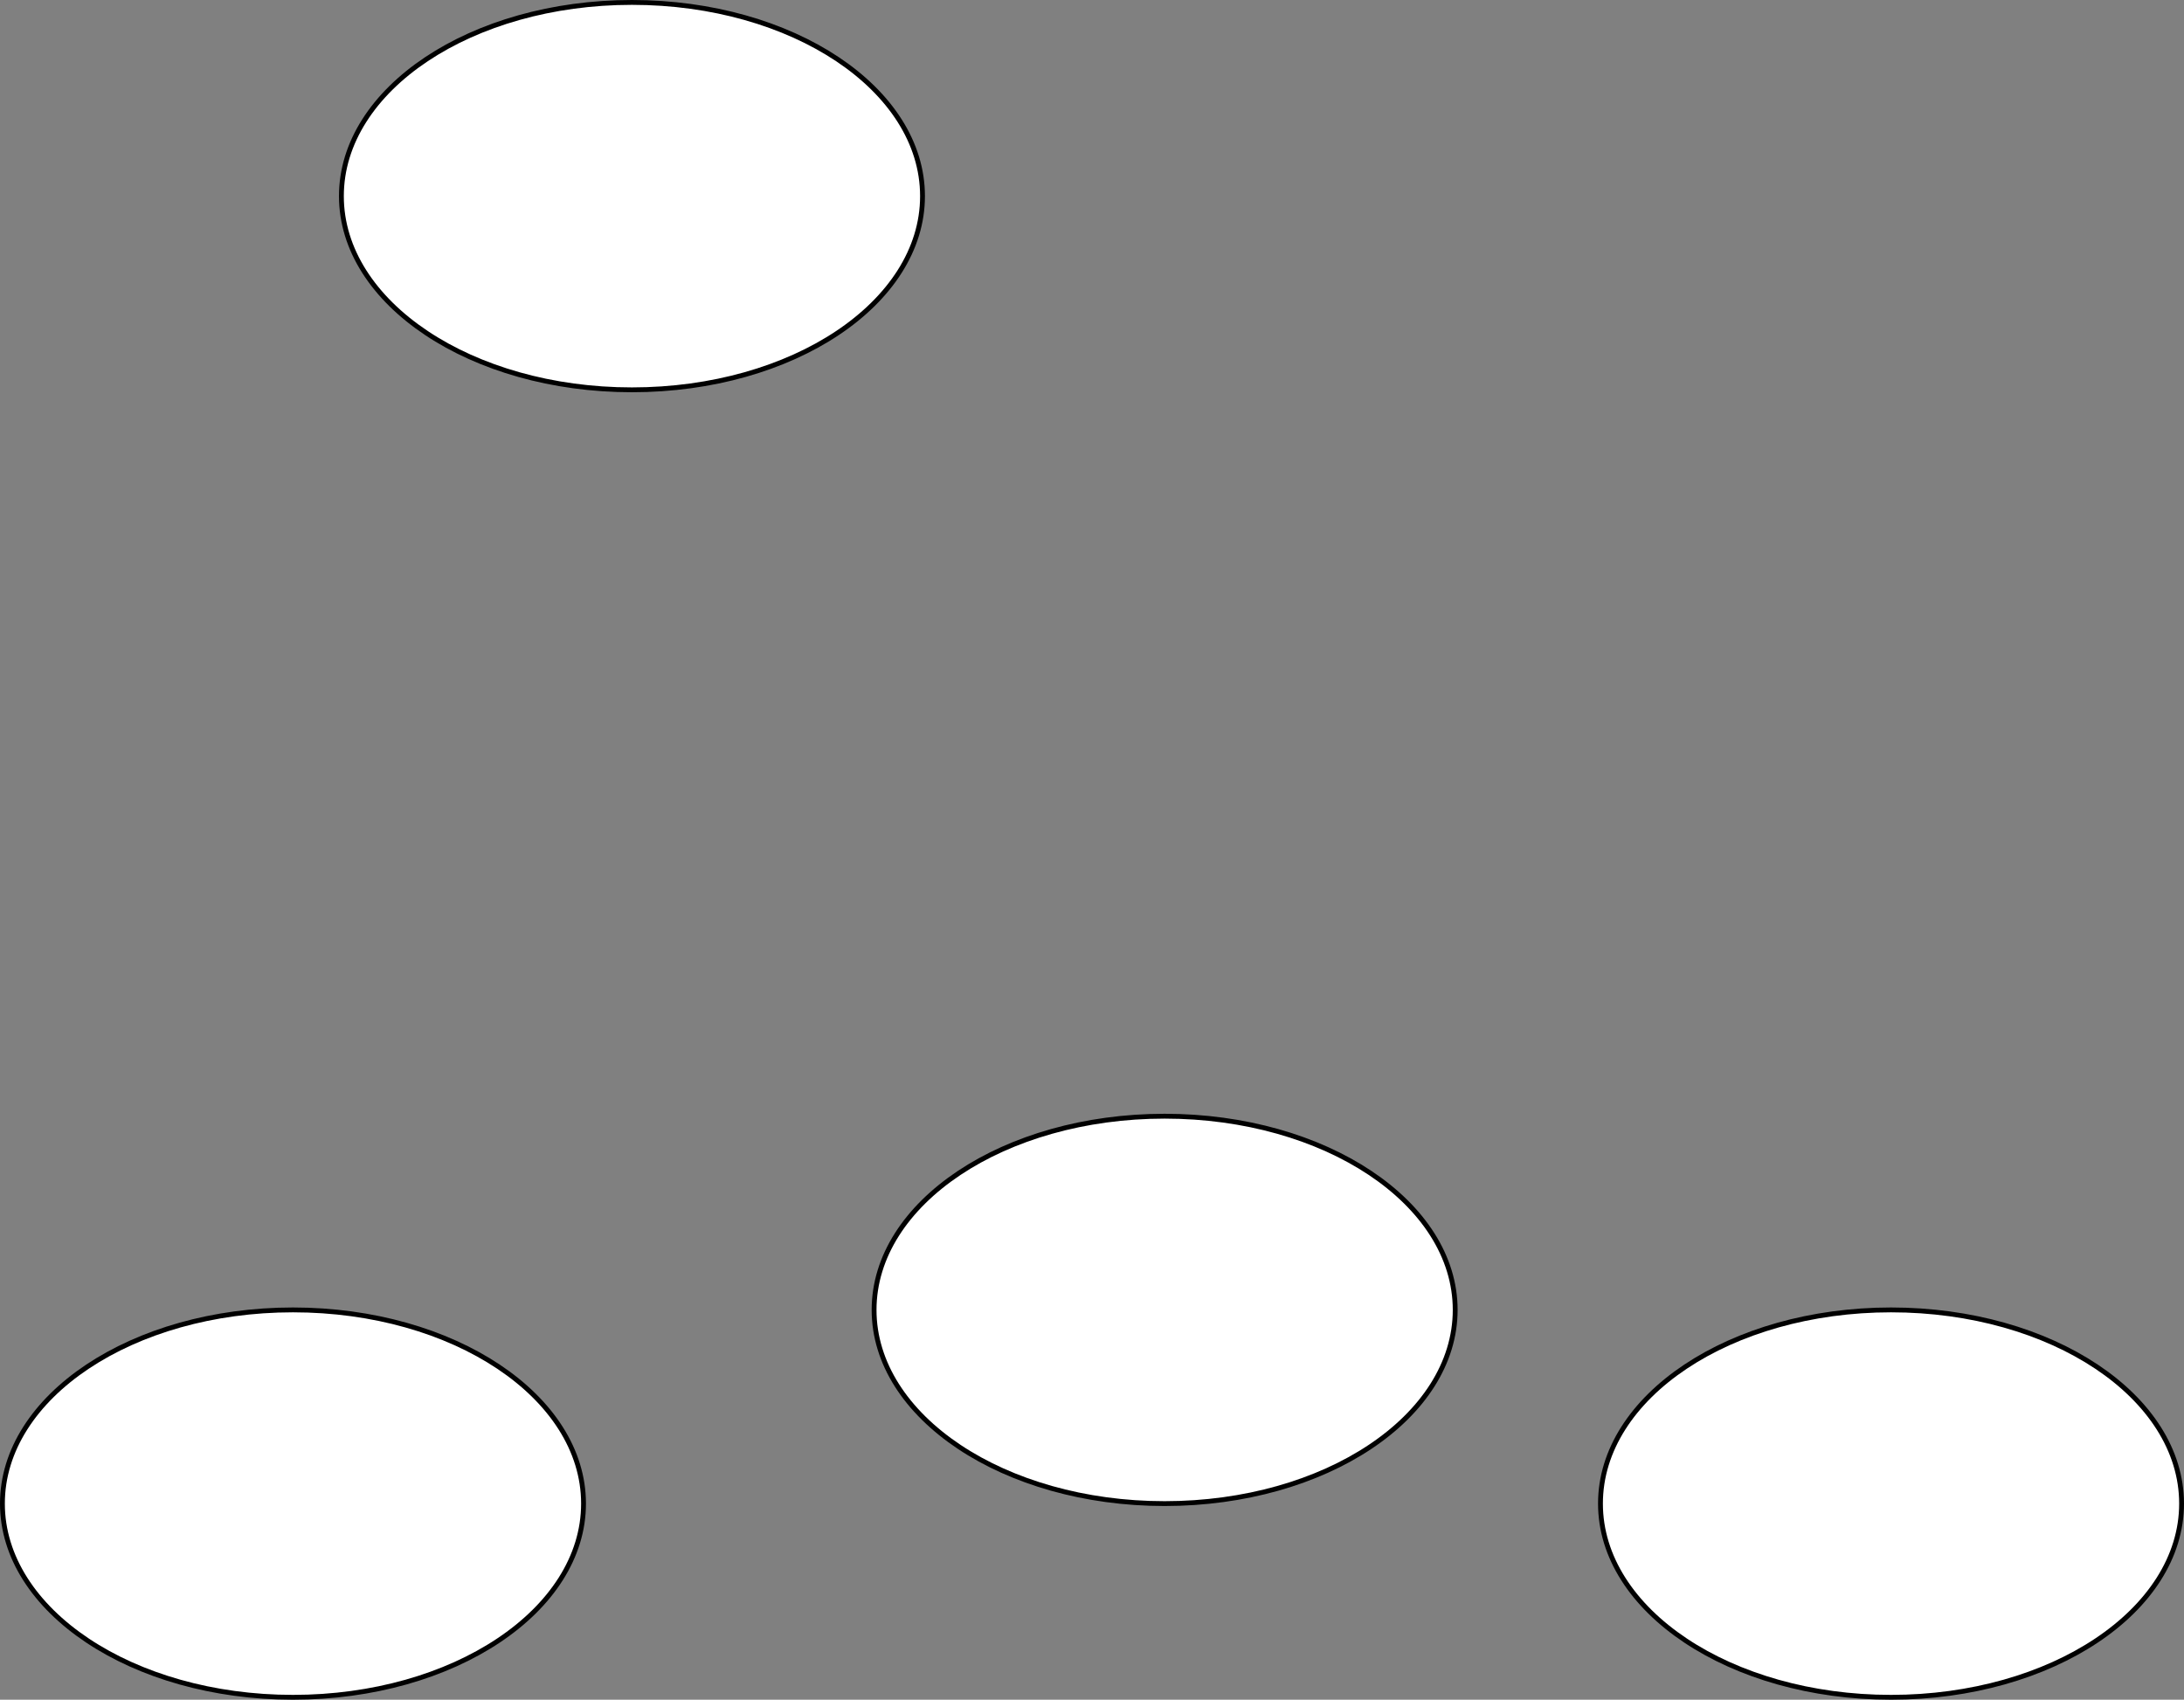 <?xml version="1.0" encoding="UTF-8"?>
<!-- Do not edit this file with editors other than diagrams.net -->
<!DOCTYPE svg PUBLIC "-//W3C//DTD SVG 1.1//EN" "http://www.w3.org/Graphics/SVG/1.1/DTD/svg11.dtd">
<svg xmlns="http://www.w3.org/2000/svg" xmlns:xlink="http://www.w3.org/1999/xlink" version="1.1" width="451px" height="351px" viewBox="-0.5 -0.5 451 351" content="&lt;mxfile host=&quot;app.diagrams.net&quot; modified=&quot;2021-09-21T09:51:15.318Z&quot; agent=&quot;5.0 (X11; Linux x86_64) AppleWebKit/537.36 (KHTML, like Gecko) Chrome/93.0.458.82 Safari/537.36&quot; etag=&quot;2qG34yHGklGgEKllb5hB&quot; version=&quot;15.2.9&quot; type=&quot;github&quot;&gt;&lt;diagram id=&quot;uUUSJsalyCbWoxh345sE&quot; name=&quot;Page-1&quot;&gt;zZWxboMwEEC/hrESYEKSNSQlQztUVKrUzYUrtmowcZwC+fqacgSsqFK7NCzI9+44H88IHBIVTaxoxR5lBsLx3axxyNbx/ZCszbUDbQ8Wy6AHueJZj7wRJPwMCF2kJ57B0SrUUgrNKxumsiwh1RajSsnaLnuXwt61ojlcgSSl4pq+8EwzpKHrjok98Jzh1ushUdChGMGR0UzWE0R2DomUlLpfFU0EonM3eOnvu/8hexlMQal/c0N0gPPTcpPv1fYteHj+eD3k8R12+aTihA+Mw+p2MGC6GNkm2NSMa0gqmnaZ2hy3YUwXwkSeWV4PNHQHpaGZIBwwBlmAVq0pwawfoix8W4zOPq4n7gehbKJ9hYziceeX1qMRs0ApfxDkz0uQt7AFhbf2Q+blZ2XrIeTWfoJ5+Qm8/xNkwvHr9p2b/CLI7gs=&lt;/diagram&gt;&lt;/mxfile&gt;" resource="https://app.diagrams.net/#Hmikee-AI%2FData-Structures-and-Algorithms%2Fmain%2FUntitled%20Diagram.svg"><rect x="-0.5" y="-0.5" width="451" height="351" fill="#808080" stroke="none"/><defs/><g><ellipse cx="240" cy="270" rx="60" ry="40" fill="#ffffff" stroke="#000000" pointer-events="all"/><ellipse cx="130" cy="40" rx="60" ry="40" fill="#ffffff" stroke="#000000" pointer-events="all"/><ellipse cx="60" cy="310" rx="60" ry="40" fill="#ffffff" stroke="#000000" pointer-events="all"/><ellipse cx="390" cy="310" rx="60" ry="40" fill="#ffffff" stroke="#000000" pointer-events="all"/></g></svg>
